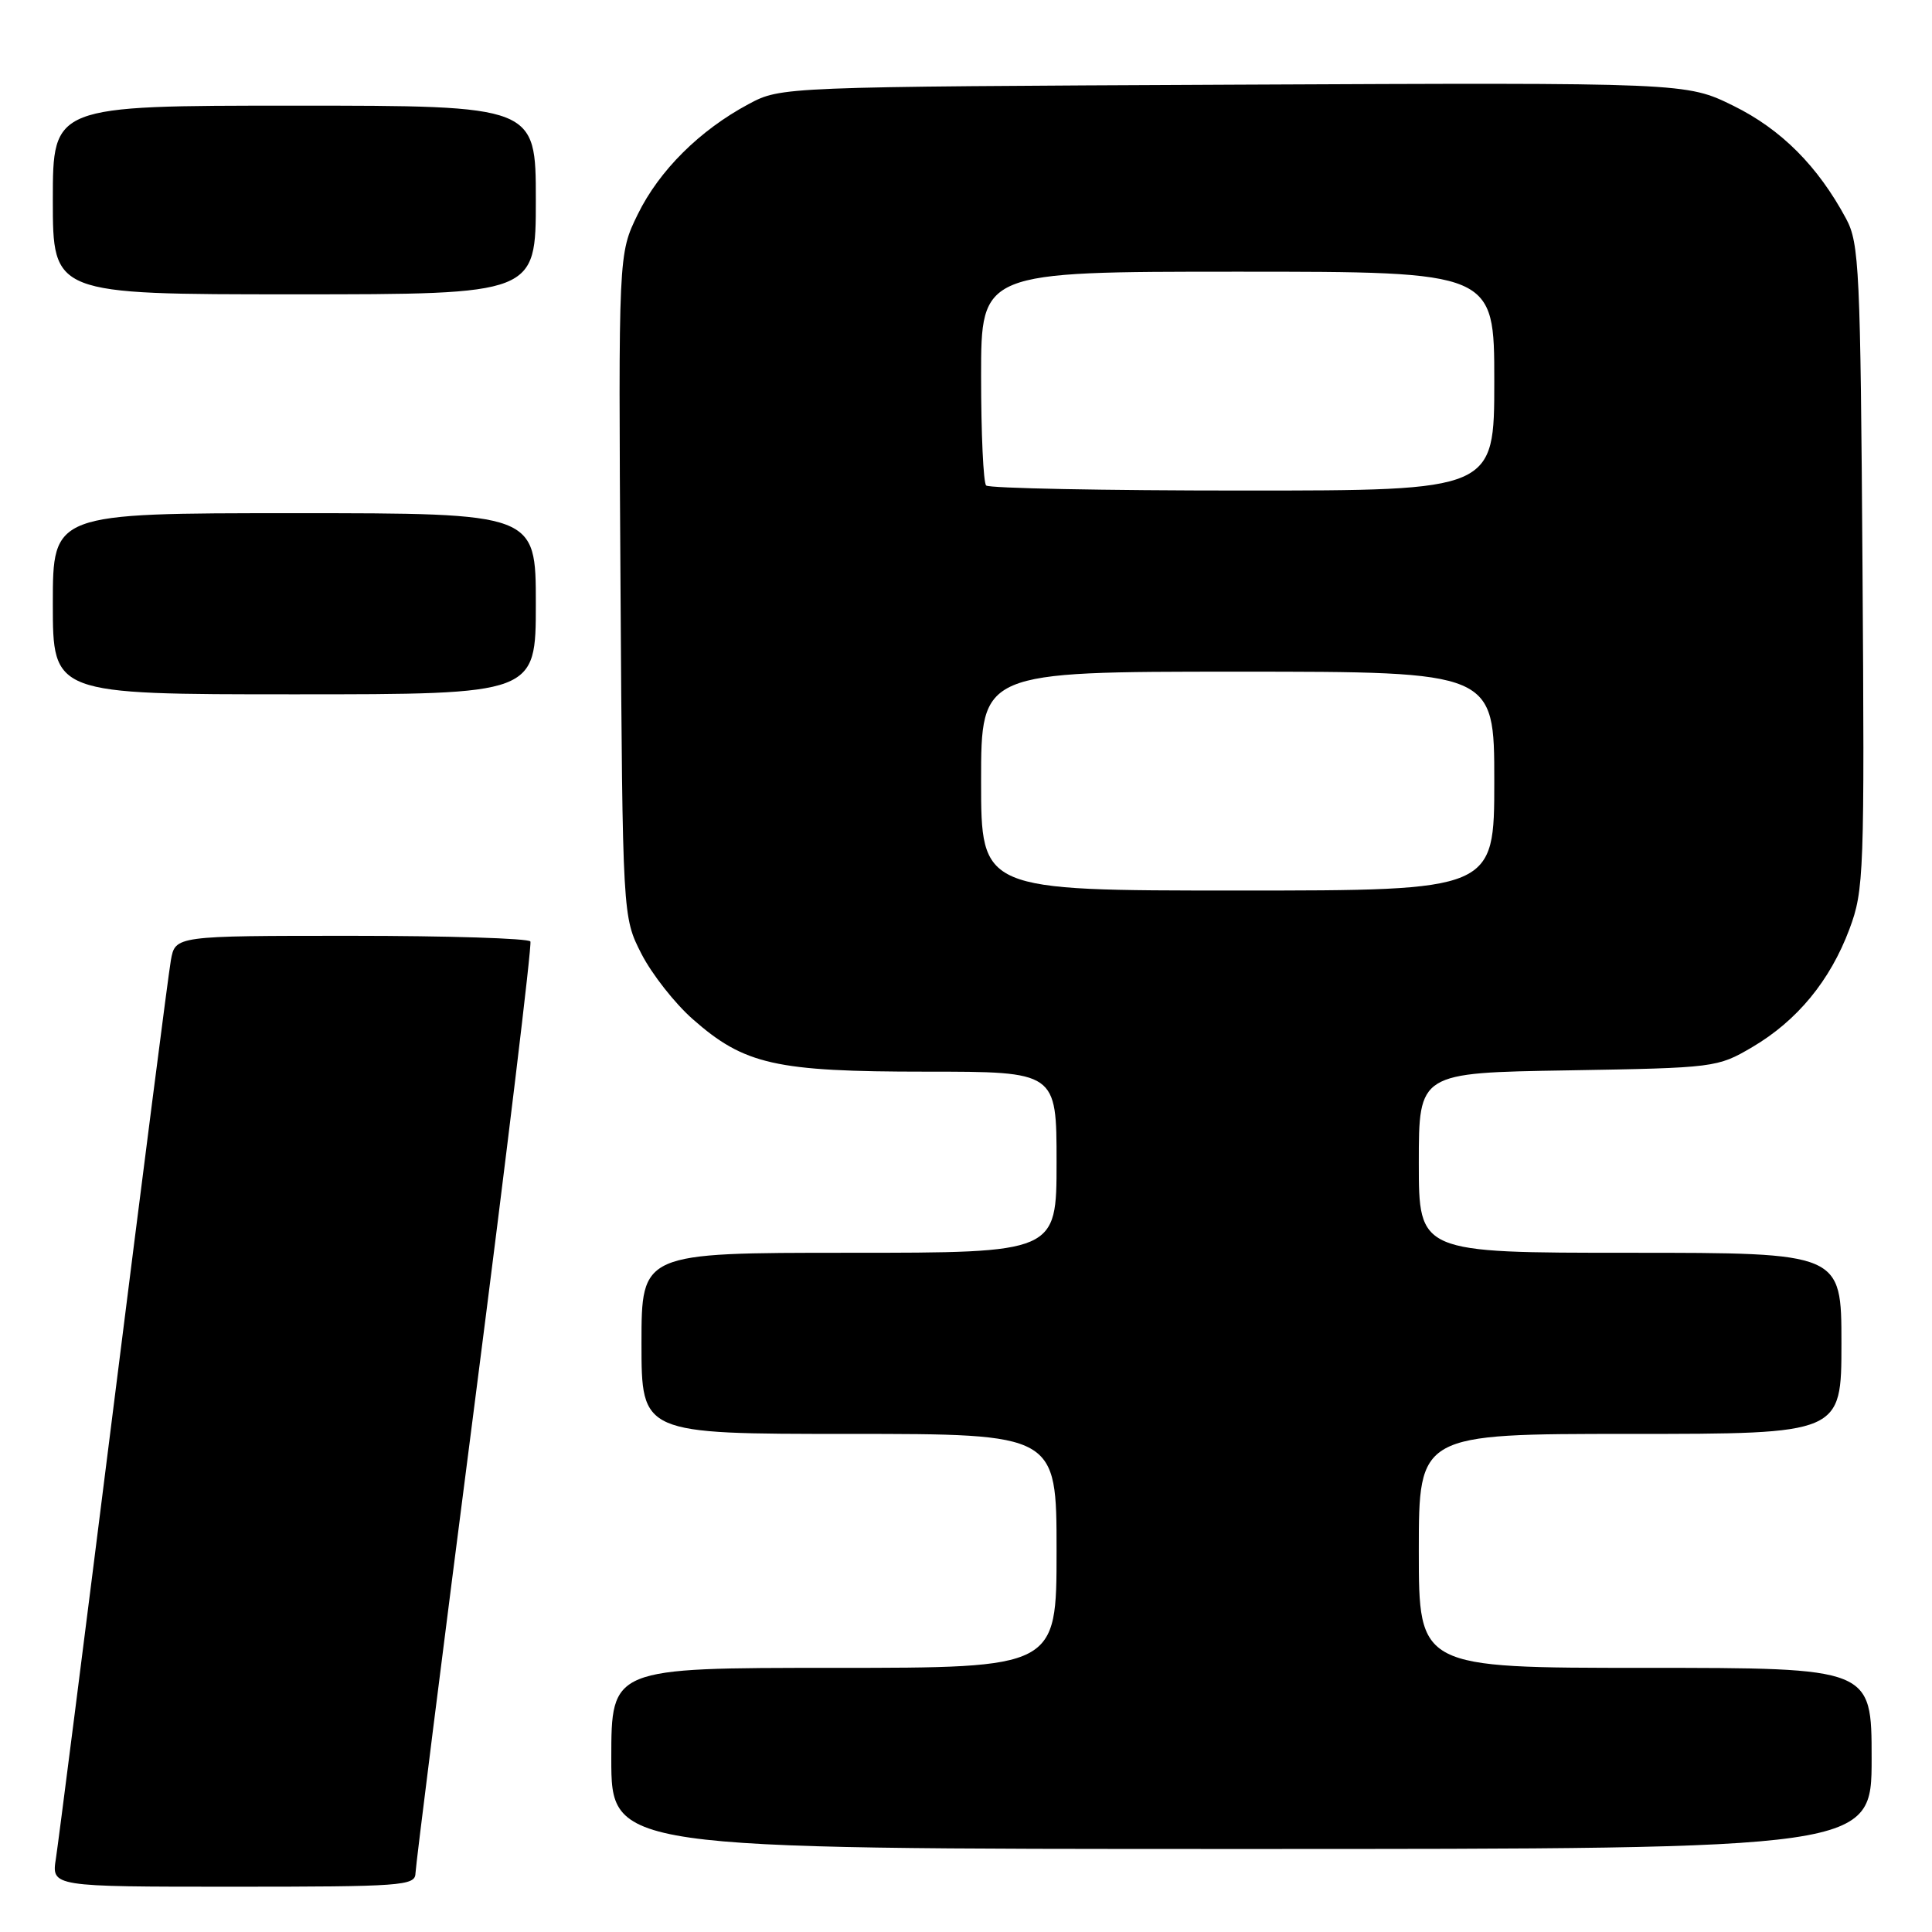 <?xml version="1.0" encoding="UTF-8" standalone="no"?>
<!DOCTYPE svg PUBLIC "-//W3C//DTD SVG 1.1//EN" "http://www.w3.org/Graphics/SVG/1.1/DTD/svg11.dtd" >
<svg xmlns="http://www.w3.org/2000/svg" xmlns:xlink="http://www.w3.org/1999/xlink" version="1.1" viewBox="0 0 256 256">
 <g >
 <path fill="currentColor"
d=" M 55.05 248.25 C 55.07 247.29 58.60 219.28 62.89 186.00 C 67.17 152.72 70.50 125.16 70.28 124.75 C 70.06 124.34 59.38 124.00 46.55 124.00 C 23.22 124.00 23.22 124.00 22.64 127.25 C 22.32 129.04 18.90 155.70 15.03 186.50 C 11.16 217.30 7.73 244.19 7.41 246.25 C 6.82 250.00 6.82 250.00 30.91 250.00 C 53.17 250.00 55.00 249.87 55.05 248.25 Z  M 248.00 233.00 C 248.00 221.00 248.00 221.00 218.00 221.00 C 188.00 221.00 188.00 221.00 188.00 205.50 C 188.00 190.00 188.00 190.00 216.00 190.00 C 244.00 190.00 244.00 190.00 244.00 178.00 C 244.00 166.00 244.00 166.00 216.00 166.00 C 188.00 166.00 188.00 166.00 188.00 154.08 C 188.00 142.15 188.00 142.15 207.75 141.83 C 227.22 141.50 227.57 141.46 232.18 138.75 C 238.13 135.25 242.50 129.95 245.06 123.11 C 246.99 117.95 247.07 115.79 246.79 75.11 C 246.52 35.69 246.36 32.24 244.63 29.00 C 240.88 22.01 236.02 17.14 229.69 14.02 C 223.43 10.94 223.43 10.94 163.47 11.22 C 103.50 11.50 103.50 11.50 99.20 13.79 C 92.71 17.26 87.35 22.59 84.50 28.41 C 81.94 33.65 81.94 33.65 82.22 77.57 C 82.50 121.50 82.50 121.50 84.99 126.38 C 86.36 129.06 89.42 132.96 91.80 135.05 C 98.63 141.07 102.76 142.00 122.68 142.00 C 140.00 142.00 140.00 142.00 140.00 154.00 C 140.00 166.00 140.00 166.00 112.50 166.00 C 85.00 166.00 85.00 166.00 85.00 178.00 C 85.00 190.00 85.00 190.00 112.50 190.00 C 140.00 190.00 140.00 190.00 140.00 205.50 C 140.00 221.00 140.00 221.00 110.50 221.00 C 81.00 221.00 81.00 221.00 81.00 233.00 C 81.00 245.00 81.00 245.00 164.50 245.00 C 248.00 245.00 248.00 245.00 248.00 233.00 Z  M 71.00 80.00 C 71.00 68.00 71.00 68.00 39.00 68.00 C 7.00 68.00 7.00 68.00 7.00 80.00 C 7.00 92.00 7.00 92.00 39.00 92.00 C 71.00 92.00 71.00 92.00 71.00 80.00 Z  M 71.00 26.50 C 71.00 14.00 71.00 14.00 39.00 14.00 C 7.00 14.00 7.00 14.00 7.00 26.50 C 7.00 39.00 7.00 39.00 39.00 39.00 C 71.00 39.00 71.00 39.00 71.00 26.50 Z  M 130.00 103.50 C 130.00 89.00 130.00 89.00 164.00 89.00 C 198.00 89.00 198.00 89.00 198.00 103.50 C 198.00 118.00 198.00 118.00 164.00 118.00 C 130.00 118.00 130.00 118.00 130.00 103.50 Z  M 130.67 64.33 C 130.30 63.97 130.00 57.44 130.00 49.83 C 130.00 36.00 130.00 36.00 164.00 36.00 C 198.00 36.00 198.00 36.00 198.00 50.50 C 198.00 65.00 198.00 65.00 164.67 65.00 C 146.33 65.00 131.03 64.70 130.67 64.33 Z "/>
</g>
</svg>